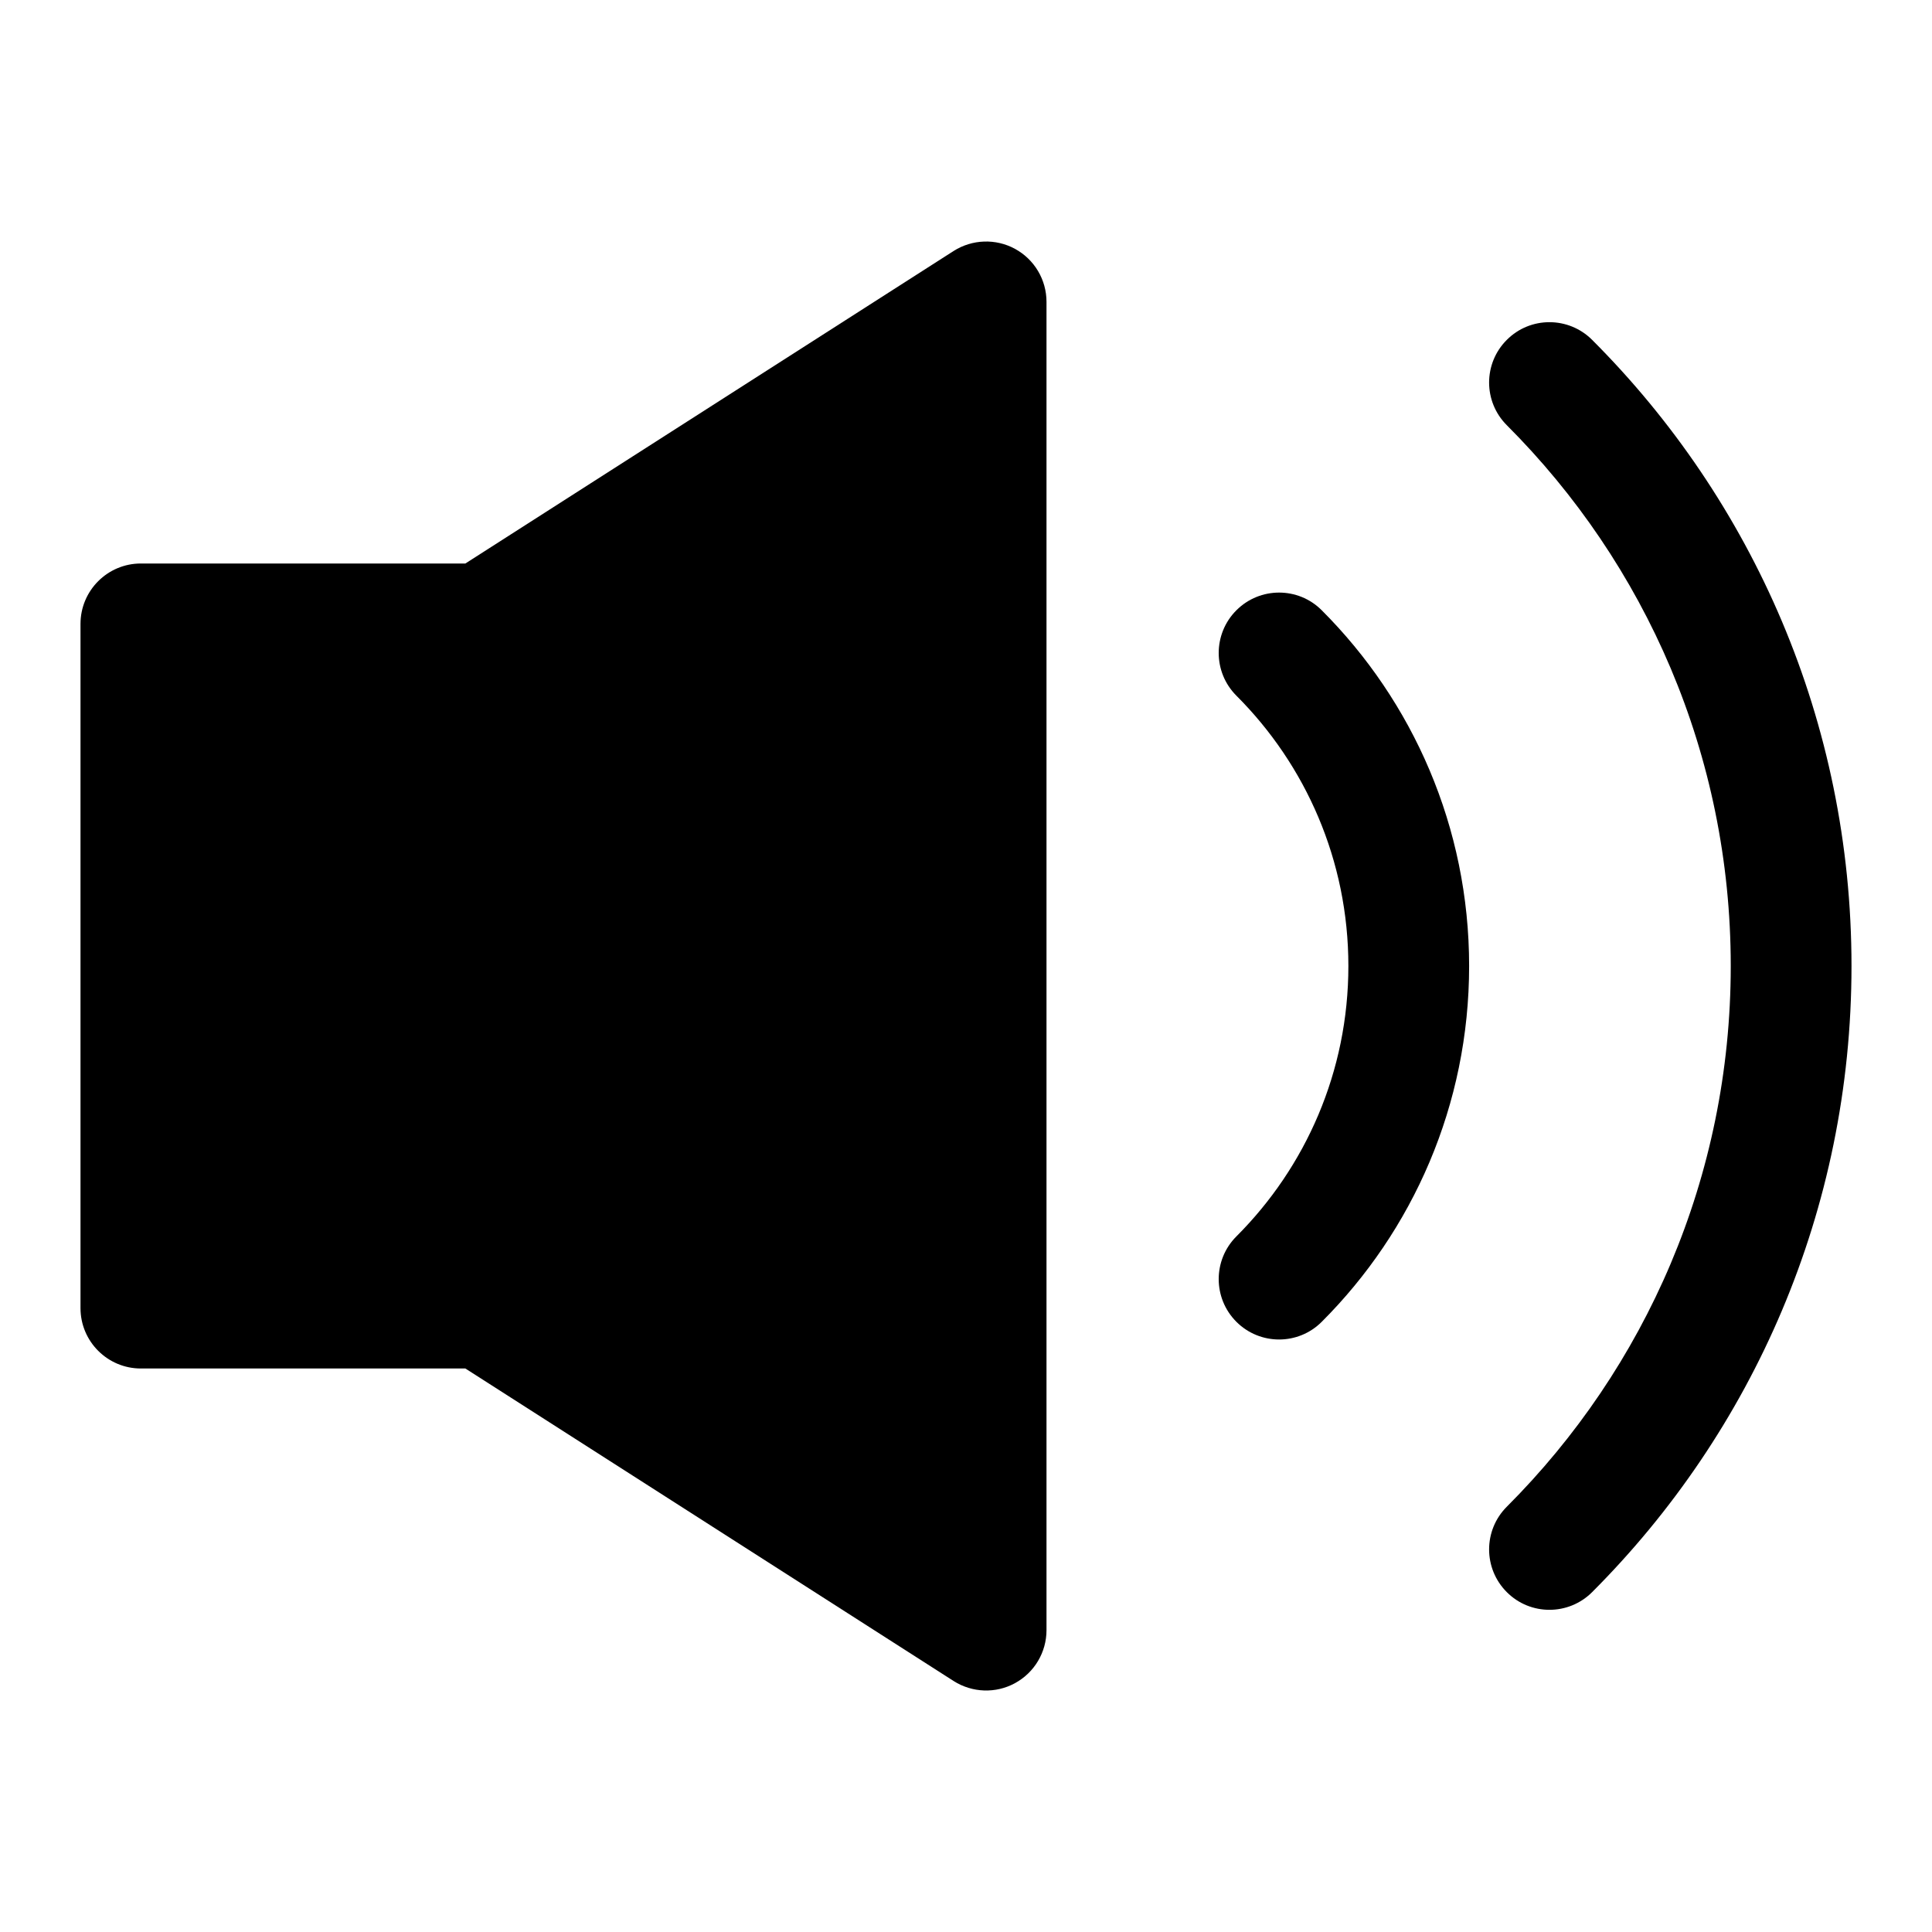 <svg xmlns="http://www.w3.org/2000/svg" fill="none" width="24" height="24" viewBox="0 0 24 24"><path d="M13 3.75C13 3.476 12.851 3.224 12.61 3.092C12.37 2.961 12.077 2.971 11.846 3.118L5.781 7H1.75C1.336 7 1 7.336 1 7.75V16.25C1 16.664 1.336 17 1.75 17H5.781L11.846 20.882C12.077 21.029 12.37 21.04 12.61 20.908C12.851 20.776 13 20.524 13 20.25V3.75Z" fill="currentColor"/>
<path d="M18.718 4.222C19.01 3.929 19.485 3.929 19.778 4.222C21.768 6.211 23 8.962 23 12C23 15.037 21.768 17.788 19.778 19.778C19.485 20.071 19.01 20.071 18.718 19.778C18.425 19.485 18.425 19.01 18.718 18.717C20.438 16.997 21.5 14.623 21.5 12C21.5 9.376 20.438 7.002 18.718 5.282C18.425 4.989 18.425 4.515 18.718 4.222Z" fill="currentColor"/>
<path d="M16.419 7.581C16.127 7.288 15.652 7.288 15.359 7.581C15.066 7.874 15.066 8.349 15.359 8.642C16.219 9.502 16.75 10.688 16.75 12C16.75 13.312 16.219 14.499 15.359 15.359C15.066 15.652 15.066 16.127 15.359 16.42C15.652 16.713 16.127 16.713 16.419 16.42C17.55 15.29 18.25 13.726 18.25 12C18.25 10.275 17.55 8.711 16.419 7.581Z" fill="currentColor"/></svg>